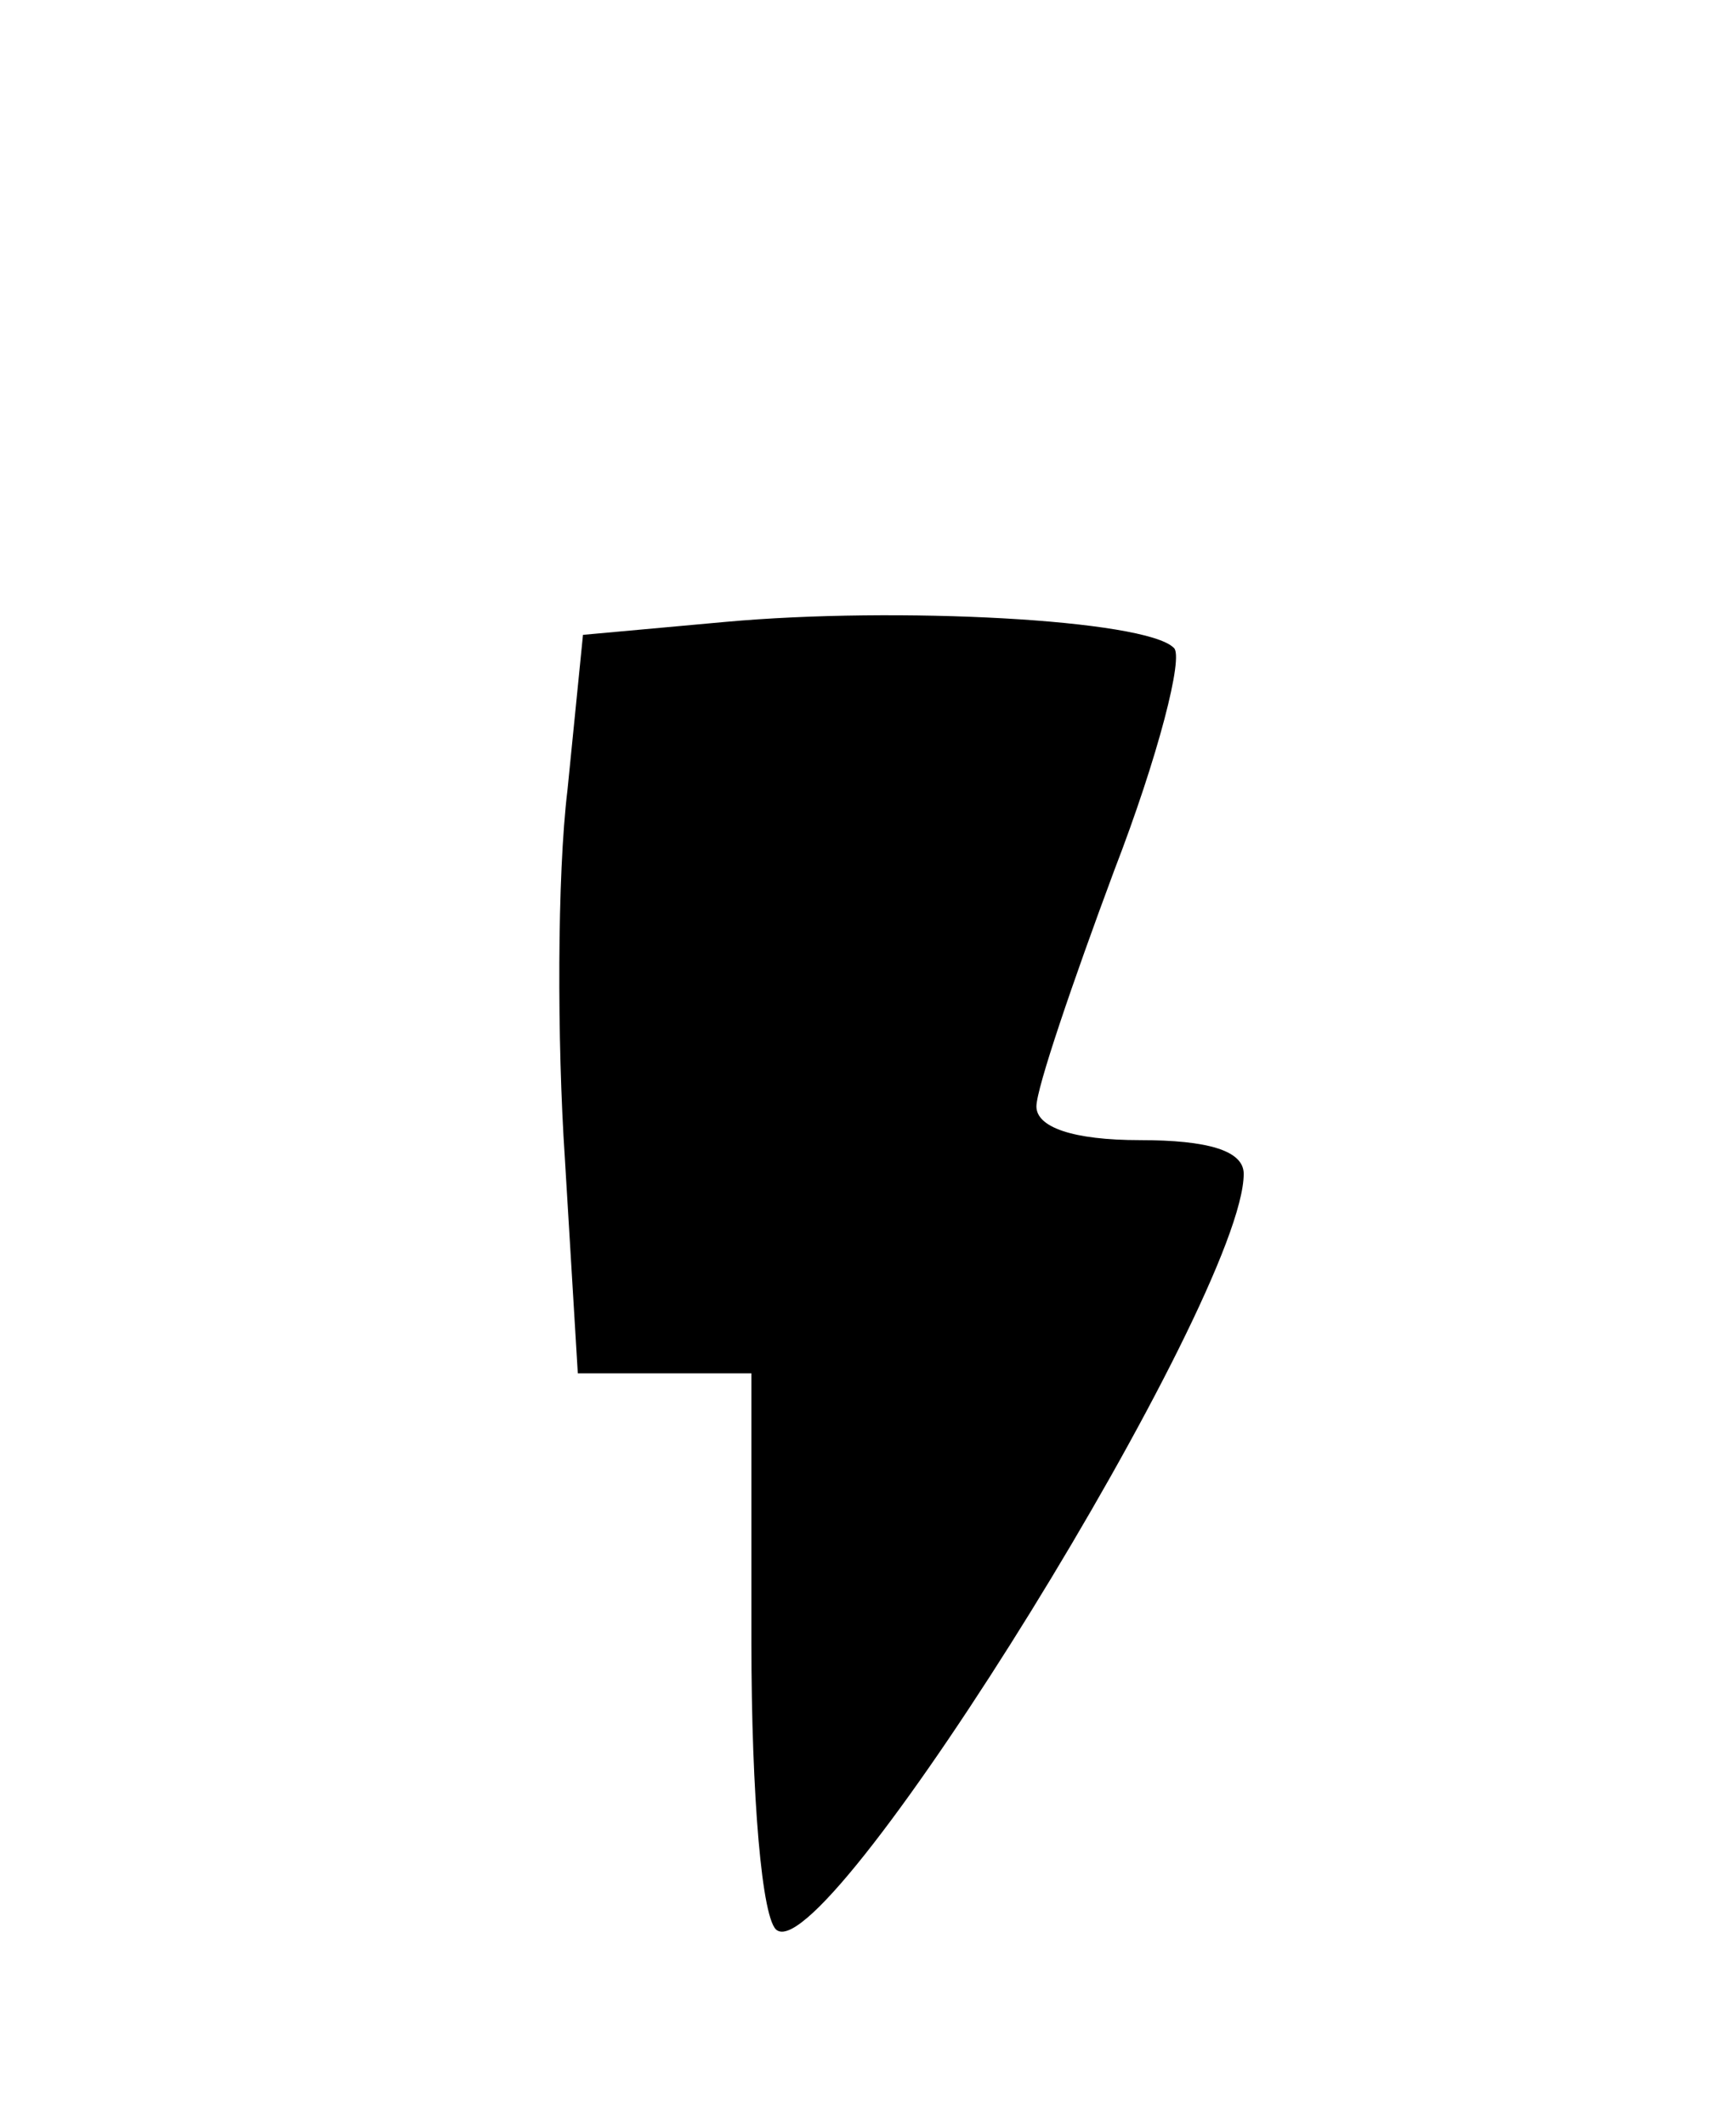 <?xml version="1.0" standalone="no"?>
<!DOCTYPE svg PUBLIC "-//W3C//DTD SVG 20010904//EN"
 "http://www.w3.org/TR/2001/REC-SVG-20010904/DTD/svg10.dtd">
<svg version="1.0" xmlns="http://www.w3.org/2000/svg"
 width="67pt" height="82pt" viewBox="0 0 67 82"
 preserveAspectRatio="xMidYMid meet">

<g transform="translate(0,82) scale(0.1,-0.1)"
fill="#000000" stroke="none">
<path d="M280 580 l-55 -5 -6 -60 c-4 -33 -4 -97 -1 -142 l5 -83 33 0 34 0 0
-104 c0 -58 4 -108 10 -111 21 -13 180 244 180 292 0 9 -14 13 -40 13 -26 0
-40 5 -40 13 0 7 14 48 30 91 17 44 27 83 23 86 -11 11 -107 16 -173 10z"/>
</g>
</svg>
